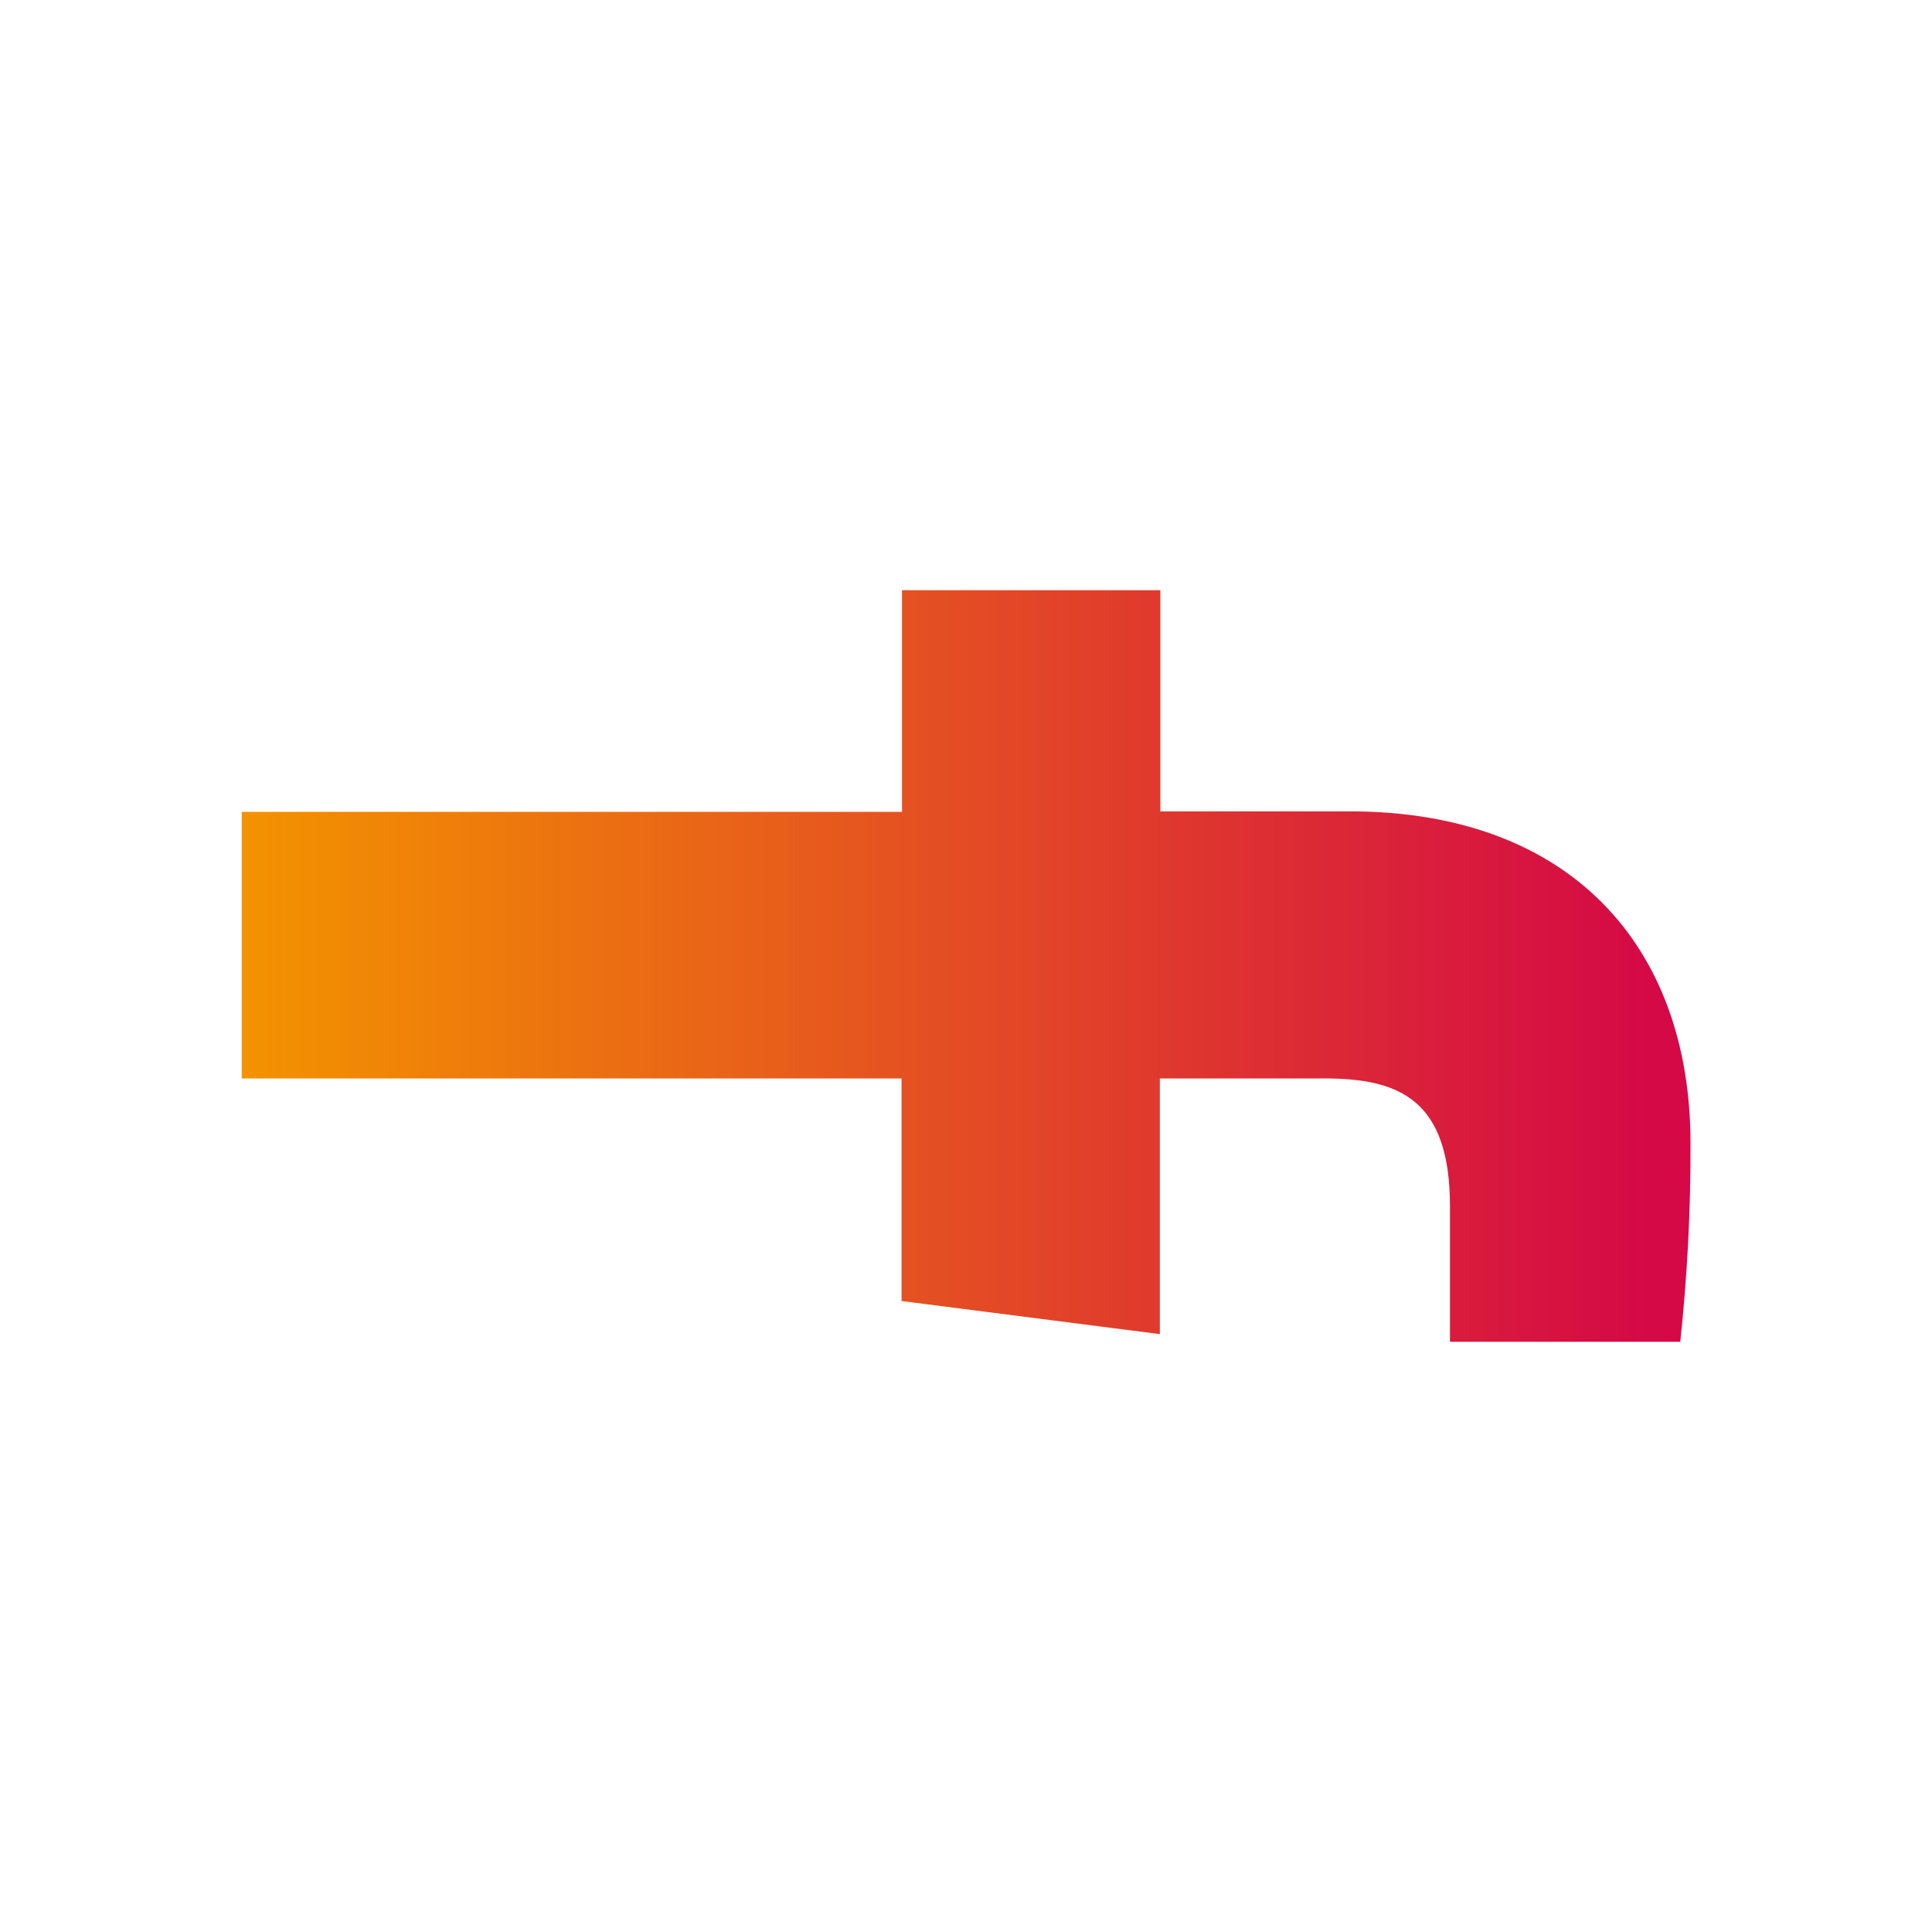 <svg width="54" height="54" viewBox="0 0 54 54" fill="none" xmlns="http://www.w3.org/2000/svg">
<path d="M6.757 30.143H25.198V36.364L32.418 37.289V30.143H37.017C39.101 30.143 40.527 30.724 40.527 33.714V37.503H46.964C47.162 35.659 47.257 33.806 47.25 31.952C47.25 26.453 43.893 22.678 37.73 22.678H32.432V16.497H25.211V22.691H6.757V30.143Z" fill="url(#paint0_linear_512_2435)"/>
<defs>
<linearGradient id="paint0_linear_512_2435" x1="46" y1="27" x2="7" y2="27" gradientUnits="userSpaceOnUse">
<stop stop-color="#D50946"/>
<stop offset="1" stop-color="#F39200"/>
</linearGradient>
</defs>
</svg>
